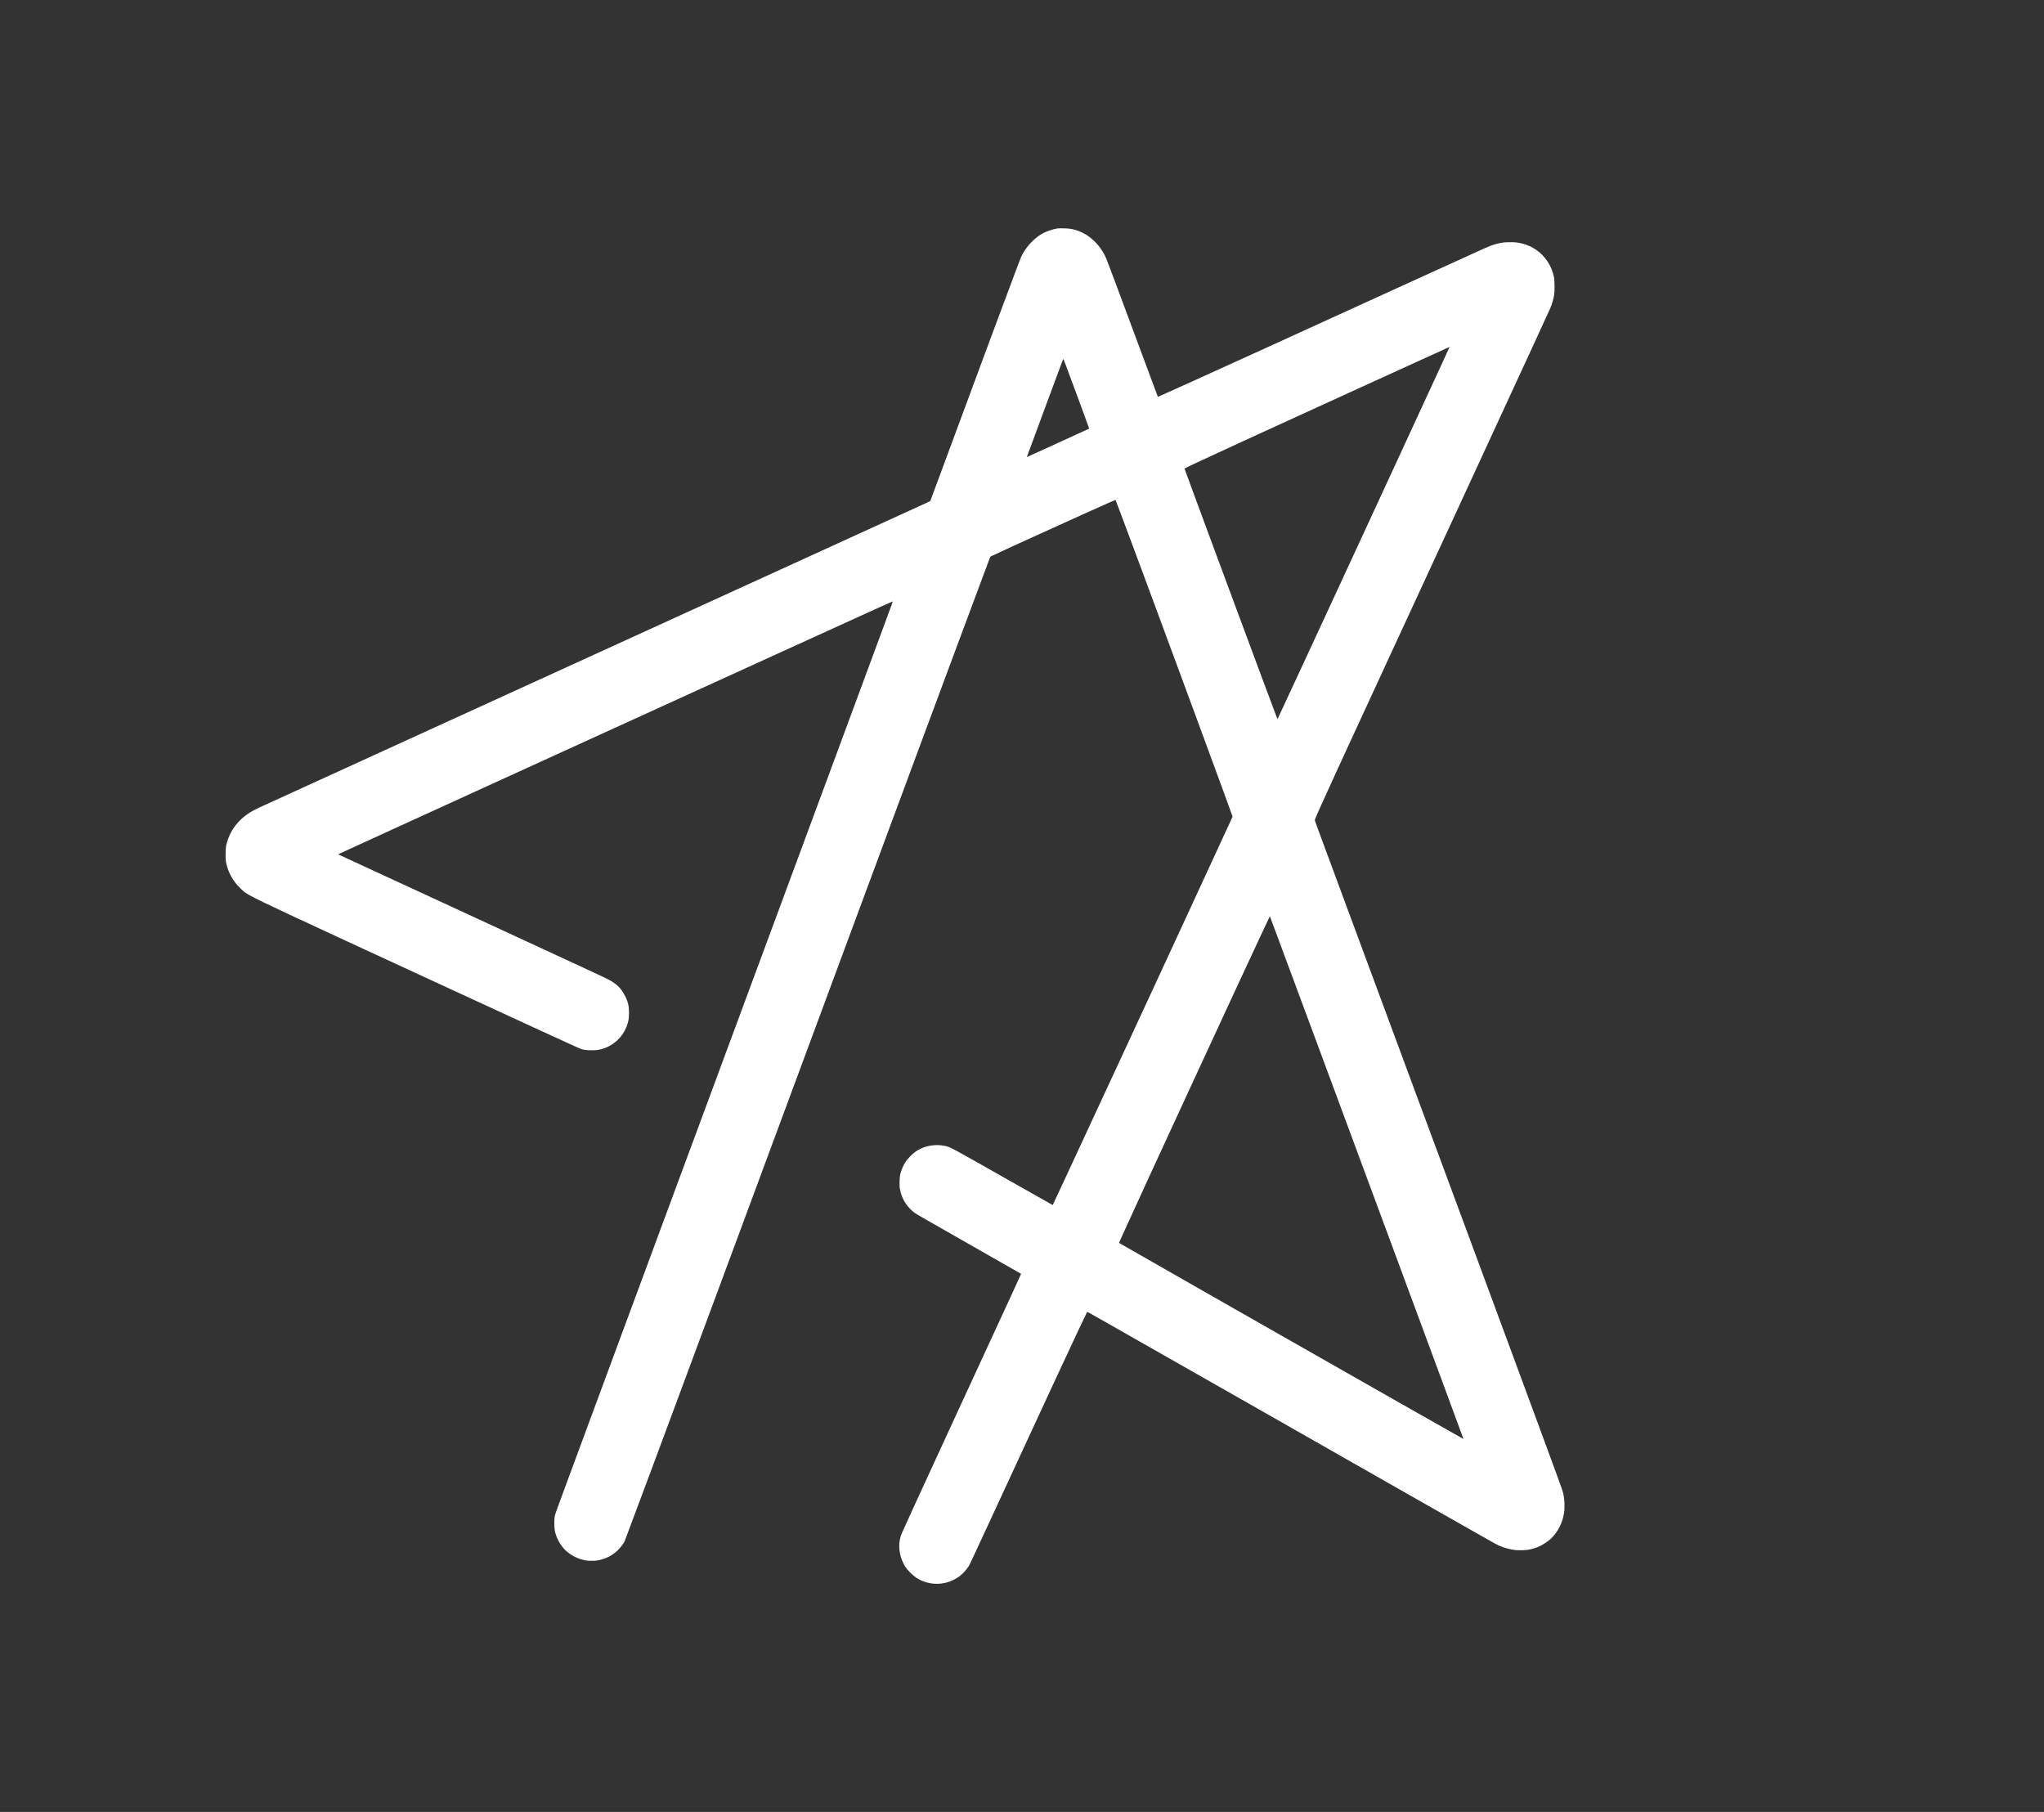 <?xml version="1.0" standalone="no"?>
<!DOCTYPE svg PUBLIC "-//W3C//DTD SVG 20010904//EN"
 "http://www.w3.org/TR/2001/REC-SVG-20010904/DTD/svg10.dtd">
<svg version="1.0" xmlns="http://www.w3.org/2000/svg"
 width="14150pt" height="12542pt" viewBox="0 0 14150 12542"
 preserveAspectRatio="xMidYMid meet">

<rect x="0" y="0" width="14150" height="12542" fill="#333333" stroke="none"/>

<g transform="translate(0,12542) scale(0.1,-0.1)"
fill="#ffffff" stroke="none">
<path d="M73222 109610 c-273 -35 -768 -196 -1017 -332 -529 -288 -1041 -797
-1367 -1358 -138 -238 -138 -237 -413 -965 -293 -773 -1099 -2931 -1813 -4855
-99 -267 -233 -627 -297 -800 -65 -173 -168 -452 -230 -620 -62 -168 -188
-507 -280 -755 -92 -247 -234 -630 -315 -850 -308 -834 -1666 -4497 -1867
-5040 -63 -170 -152 -411 -198 -535 -46 -124 -158 -427 -250 -675 -92 -247
-227 -612 -300 -810 -398 -1077 -466 -1258 -473 -1272 -5 -8 -110 -61 -233
-117 -251 -115 -371 -170 -1359 -621 -382 -174 -1005 -459 -1385 -632 -1118
-511 -1705 -779 -1945 -888 -124 -57 -385 -176 -580 -265 -195 -89 -584 -267
-865 -395 -280 -128 -1444 -659 -2585 -1180 -1141 -521 -2280 -1041 -2530
-1155 -409 -187 -826 -377 -1502 -686 -126 -57 -331 -151 -458 -209 -126 -58
-332 -152 -457 -209 -529 -241 -1416 -646 -1788 -816 -220 -100 -530 -242
-690 -315 -159 -73 -470 -215 -690 -315 -220 -100 -454 -207 -520 -237 -66
-30 -453 -207 -860 -393 -407 -186 -794 -363 -860 -393 -66 -30 -379 -173
-695 -317 -1171 -534 -2289 -1045 -2760 -1260 -195 -89 -402 -184 -460 -210
-58 -26 -314 -143 -570 -260 -256 -117 -694 -317 -975 -445 -280 -128 -667
-305 -860 -393 -796 -363 -1419 -648 -1900 -867 -764 -349 -1383 -631 -1840
-840 -683 -312 -1750 -799 -2480 -1132 -379 -173 -897 -410 -1150 -525 -253
-116 -665 -304 -915 -418 -250 -114 -1211 -553 -2135 -975 -924 -422 -1959
-894 -2300 -1050 -847 -386 -1278 -583 -2415 -1103 -289 -132 -653 -298 -810
-370 -157 -71 -442 -202 -635 -290 -522 -238 -1223 -559 -1735 -792 -250 -114
-747 -342 -1105 -505 -357 -164 -697 -319 -755 -345 -491 -222 -858 -393 -975
-454 -890 -465 -1509 -1139 -1827 -1986 -49 -132 -121 -380 -142 -486 -27
-144 -39 -333 -39 -634 1 -344 14 -473 73 -705 128 -503 352 -938 695 -1352
98 -118 382 -403 485 -487 348 -284 1192 -694 6255 -3036 336 -155 759 -351
940 -435 182 -84 798 -369 1370 -633 572 -264 1191 -550 1375 -635 1196 -552
1833 -847 4390 -2027 2528 -1167 4379 -2020 4955 -2285 105 -48 467 -214 805
-370 2544 -1170 3214 -1474 3300 -1499 88 -25 273 -54 435 -67 179 -14 521 -7
678 15 677 94 1341 517 1737 1106 199 297 354 674 405 990 38 239 38 705 0
939 -39 231 -113 445 -244 703 -243 479 -504 757 -977 1039 -204 121 -424 228
-1279 624 -181 84 -370 172 -420 195 -127 59 -1547 717 -3100 1435 -451 209
-1318 609 -1795 830 -339 157 -1293 598 -2935 1357 -225 104 -1402 648 -2615
1208 -1213 560 -2450 1131 -2750 1270 -300 138 -1305 603 -2235 1032 -929 429
-1705 788 -1723 797 l-32 17 57 28 c105 52 938 433 3668 1681 611 279 1211
553 1335 610 594 271 709 324 1040 475 363 166 1484 678 2305 1052 253 116
665 304 915 418 250 114 714 326 1030 470 316 144 629 287 695 317 120 55 849
388 1485 678 184 84 495 226 690 315 195 89 452 206 570 260 118 54 348 158
510 233 162 74 500 228 750 342 250 114 556 254 680 310 124 57 509 232 855
390 347 158 659 301 695 317 36 17 112 52 170 78 117 53 1105 504 1820 830
256 117 537 245 625 285 88 40 369 168 625 285 256 117 537 245 625 285 88 40
473 215 855 390 382 175 767 350 855 390 88 40 394 179 680 310 286 131 592
270 680 310 88 40 369 168 625 285 256 117 818 373 1250 570 432 197 1069 487
1415 645 347 158 702 320 790 360 88 40 444 202 790 360 958 437 1186 541
1360 620 88 40 518 236 955 435 437 199 1225 558 1750 797 4471 2037 5241
2386 5247 2379 6 -5 -44 -141 -607 -1666 -94 -256 -218 -591 -275 -745 -57
-154 -165 -446 -240 -650 -75 -203 -168 -453 -205 -555 -37 -102 -175 -473
-305 -825 -130 -352 -298 -804 -372 -1005 -74 -201 -233 -630 -353 -955 -120
-324 -302 -817 -405 -1095 -103 -278 -231 -624 -285 -770 -54 -146 -159 -429
-233 -630 -74 -201 -197 -531 -272 -735 -75 -203 -198 -534 -272 -735 -74
-201 -179 -484 -233 -630 -54 -146 -250 -674 -435 -1175 -639 -1727 -907
-2451 -1005 -2715 -210 -566 -409 -1105 -683 -1845 -365 -987 -2511 -6782
-2708 -7312 -82 -222 -216 -585 -299 -808 -389 -1049 -460 -1241 -567 -1530
-63 -170 -152 -411 -198 -535 -46 -124 -247 -668 -448 -1210 -201 -542 -433
-1169 -517 -1395 -83 -225 -219 -591 -301 -812 -82 -222 -216 -584 -298 -805
-186 -504 -438 -1182 -631 -1703 -82 -220 -373 -1007 -648 -1750 -275 -742
-979 -2644 -1565 -4225 -586 -1581 -1187 -3206 -1337 -3610 -150 -404 -345
-933 -435 -1175 -154 -414 -703 -1897 -1120 -3025 -103 -278 -245 -662 -316
-855 -166 -448 -373 -1006 -554 -1495 -78 -212 -197 -531 -263 -710 -66 -179
-226 -611 -355 -960 -129 -349 -380 -1026 -557 -1505 -177 -478 -382 -1032
-455 -1230 -73 -198 -262 -706 -418 -1130 -268 -725 -355 -958 -692 -1870 -75
-203 -174 -471 -220 -595 -46 -124 -199 -538 -340 -920 -141 -382 -317 -857
-390 -1055 -73 -198 -188 -507 -254 -687 -67 -181 -175 -475 -242 -655 -66
-181 -174 -472 -239 -648 -152 -412 -317 -860 -520 -1410 -355 -964 -343 -923
-361 -1227 -16 -280 0 -606 41 -803 94 -448 394 -990 722 -1301 334 -316 777
-557 1223 -664 226 -54 326 -65 605 -65 286 0 384 11 625 72 360 90 707 264
1000 500 267 215 566 582 657 805 57 141 815 2166 1703 4553 158 424 374 1004
480 1290 107 286 309 831 450 1210 141 380 321 863 400 1075 79 212 238 642
355 955 116 314 300 806 407 1095 190 510 374 1006 777 2093 108 290 284 764
392 1055 108 290 261 703 340 917 80 215 212 570 294 790 137 370 275 742 707
1905 91 245 252 679 358 965 106 286 261 705 345 930 84 226 239 644 345 930
106 286 268 723 360 970 92 248 248 668 347 935 99 267 234 631 300 810 66
179 192 516 278 750 87 234 226 610 310 835 203 549 452 1220 595 1605 65 173
161 434 215 580 94 254 203 549 795 2145 366 988 570 1539 745 2010 150 406
522 1411 1095 2955 174 470 361 974 415 1120 54 146 241 650 415 1120 458
1236 634 1710 745 2010 54 146 196 528 315 850 119 322 261 704 315 850 54
146 225 607 380 1025 155 418 356 960 447 1205 90 245 225 607 298 805 74 198
192 518 264 710 71 193 204 553 296 800 92 248 254 686 361 975 107 289 255
687 329 885 113 306 742 2000 1352 3645 90 245 216 582 278 750 140 375 666
1795 820 2210 62 168 253 683 425 1145 171 462 386 1040 477 1285 91 245 259
697 373 1005 114 308 283 763 375 1010 158 426 324 874 665 1790 82 220 250
675 375 1010 125 336 314 844 420 1130 106 286 295 792 418 1125 916 2463
1671 4489 2028 5440 147 393 281 749 297 790 l28 75 134 67 c119 60 1001 469
1510 701 102 47 419 191 705 322 1205 550 3361 1528 3925 1780 52 23 388 174
745 335 1033 465 1644 734 1650 728 15 -15 846 -2239 1843 -4928 83 -223 231
-623 330 -890 434 -1170 1121 -3025 1869 -5050 74 -201 188 -509 253 -685 65
-176 227 -615 360 -975 133 -360 280 -758 327 -885 47 -126 170 -459 273 -740
103 -280 378 -1025 610 -1655 586 -1590 1154 -3134 1375 -3740 29 -80 137
-374 240 -655 246 -672 504 -1383 570 -1571 l53 -150 -181 -395 c-173 -379
-2278 -4941 -2990 -6479 -340 -736 -474 -1026 -1087 -2350 -172 -371 -468
-1010 -657 -1420 -757 -1636 -1153 -2491 -2100 -4535 -2207 -4761 -3227 -6962
-4195 -9045 -165 -355 -373 -802 -463 -995 -179 -385 -629 -1349 -720 -1543
l-58 -122 -86 46 c-217 117 -1682 945 -3096 1749 -1828 1040 -2698 1529 -3410
1920 -305 168 -524 276 -625 310 -440 148 -978 163 -1464 41 -450 -114 -823
-330 -1171 -680 -313 -315 -486 -595 -638 -1031 -81 -234 -101 -371 -113 -770
-7 -250 3 -388 42 -565 116 -518 343 -938 704 -1301 218 -219 293 -271 845
-589 266 -154 2060 -1179 2655 -1517 3459 -1969 4156 -2366 4163 -2373 8 -7
-105 -257 -705 -1560 -382 -828 -3002 -6504 -3656 -7920 -933 -2022 -2259
-4900 -2792 -6065 -106 -231 -241 -526 -300 -655 -270 -588 -700 -1535 -795
-1750 -246 -557 -243 -1239 7 -1874 58 -148 154 -340 220 -442 164 -253 515
-603 791 -788 53 -35 156 -93 229 -129 753 -370 1603 -368 2341 3 409 207 713
474 991 873 109 156 -17 -107 1246 2617 383 828 879 1897 1100 2375 221 479
544 1176 717 1550 513 1109 743 1606 1238 2675 157 340 522 1128 840 1815 174
376 403 870 445 960 23 50 111 239 195 420 156 338 434 936 555 1195 37 80
142 305 233 500 910 1958 1658 3545 1681 3568 5 4 93 -45 1201 -673 2258
-1280 5924 -3365 10015 -5695 1402 -798 2273 -1294 2725 -1552 648 -369 3364
-1916 3785 -2156 179 -102 701 -399 1160 -660 459 -262 1011 -575 1225 -697
215 -122 523 -298 685 -390 162 -92 423 -241 580 -330 301 -172 1169 -665
1530 -870 270 -154 1110 -631 1680 -955 577 -328 1548 -879 2330 -1323 1468
-832 1452 -824 1691 -921 340 -138 637 -216 1029 -268 149 -20 635 -17 790 5
485 69 891 221 1284 481 267 177 463 350 627 556 371 463 585 955 676 1550 25
160 27 201 27 475 1 320 -9 437 -60 715 -48 264 -55 284 -492 1480 -190 520
-1046 2849 -1217 3310 -46 124 -162 439 -258 700 -96 261 -284 770 -417 1130
-133 360 -273 738 -310 840 -37 102 -145 394 -240 650 -95 256 -203 548 -240
650 -37 102 -145 394 -240 650 -95 256 -203 548 -240 650 -37 102 -136 370
-220 595 -83 226 -183 496 -222 600 -62 170 -206 559 -645 1745 -522 1413
-643 1739 -956 2585 -157 424 -346 934 -420 1135 -185 500 -986 2664 -1107
2990 -54 146 -167 450 -250 675 -84 226 -219 591 -301 813 -82 221 -216 583
-298 805 -82 221 -202 544 -266 717 -64 173 -154 416 -200 540 -46 124 -157
425 -248 670 -194 522 -813 2193 -1098 2962 -109 295 -250 675 -313 845 -63
169 -182 490 -264 713 -83 223 -264 711 -402 1085 -139 374 -296 799 -350 945
-54 146 -330 891 -613 1655 -283 765 -651 1757 -817 2205 -166 448 -369 996
-451 1218 -82 221 -216 584 -299 807 -82 223 -217 587 -300 810 -82 223 -218
588 -301 813 -382 1031 -459 1239 -581 1567 -71 193 -192 519 -268 725 -76
206 -197 533 -269 725 -212 574 -668 1806 -894 2415 -977 2636 -1217 3290
-1217 3308 0 82 347 861 1490 3352 153 333 425 925 605 1315 180 391 376 816
435 945 135 295 2478 5368 2926 6338 85 182 223 482 308 665 85 182 359 775
609 1317 467 1012 902 1953 1442 3120 169 366 608 1315 975 2110 367 795 900
1949 1185 2565 1631 3531 4378 9482 4845 10495 128 278 390 847 582 1265 449
975 839 1825 890 1940 118 265 250 718 282 968 34 259 29 958 -8 1165 -36 200
-124 481 -215 686 -298 671 -822 1203 -1483 1502 -281 127 -586 211 -928 255
-165 22 -698 19 -870 -4 -423 -58 -796 -169 -1255 -377 -88 -39 -250 -113
-360 -162 -252 -114 -2495 -1134 -3405 -1548 -377 -172 -935 -426 -1240 -565
-305 -139 -838 -382 -1185 -540 -346 -158 -702 -320 -790 -360 -88 -40 -369
-168 -625 -285 -256 -117 -537 -245 -625 -285 -88 -40 -342 -156 -565 -258
-223 -101 -792 -361 -1265 -577 -473 -216 -1170 -534 -1550 -707 -1334 -609
-1713 -782 -2055 -938 -190 -86 -448 -204 -575 -262 -126 -58 -302 -138 -390
-178 -88 -40 -518 -235 -955 -435 -1441 -657 -3820 -1737 -4755 -2160 -1031
-467 -1961 -885 -2203 -991 l-133 -58 -14 32 c-43 103 -1119 2995 -1750 4702
-606 1642 -1617 4350 -1760 4715 -465 1193 -1469 2040 -2595 2190 -175 24
-689 36 -818 20z m27099 -8272 c-16 -35 -95 -207 -176 -383 -81 -176 -195
-426 -255 -555 -247 -540 -3803 -8242 -4905 -10625 -186 -401 -503 -1088 -705
-1525 -202 -437 -591 -1279 -865 -1870 -273 -591 -637 -1376 -807 -1745 -352
-761 -596 -1287 -871 -1880 -104 -225 -245 -529 -312 -675 -136 -295 -694
-1500 -1225 -2645 -714 -1541 -1314 -2832 -1495 -3220 -103 -220 -205 -440
-228 -488 -26 -57 -43 -84 -48 -75 -13 24 -325 857 -1077 2878 -347 933 -1030
2770 -1542 4150 -105 283 -251 677 -325 875 -184 496 -1359 3664 -1707 4605
-391 1058 -459 1239 -583 1575 -73 198 -271 734 -440 1190 -551 1491 -755
2047 -755 2059 0 8 344 179 605 301 105 49 235 110 290 135 483 227 1806 838
3040 1405 440 202 960 440 1155 530 492 226 1228 563 2660 1217 674 308 1279
585 1345 615 66 30 431 197 810 370 380 174 848 387 1040 475 193 88 451 206
575 263 124 56 434 198 690 315 520 238 1027 469 2115 965 407 185 916 417
1130 515 877 400 1941 884 2790 1269 50 22 93 41 97 41 4 0 -6 -28 -21 -62z
m-26604 -1019 c118 -309 489 -1308 778 -2094 57 -154 163 -440 235 -635 377
-1017 670 -1817 670 -1830 0 -5 -26 -21 -57 -35 -155 -73 -1333 -612 -2133
-977 -410 -187 -824 -376 -920 -420 -413 -189 -1090 -495 -1167 -529 l-42 -18
10 27 c6 15 126 338 266 717 378 1021 544 1470 928 2505 191 514 414 1115 495
1335 309 834 759 2043 790 2123 18 48 37 81 43 79 7 -2 54 -113 104 -248z
m14593 -39399 c658 -1769 813 -2187 1323 -3560 107 -289 255 -685 327 -880 73
-195 176 -474 230 -620 54 -146 187 -503 295 -795 173 -466 560 -1510 955
-2575 70 -190 293 -790 495 -1335 202 -544 425 -1145 495 -1335 70 -190 549
-1483 1065 -2875 898 -2424 1110 -2997 1335 -3605 56 -151 146 -394 200 -540
54 -146 247 -668 430 -1160 346 -934 1099 -2966 1587 -4285 157 -423 412
-1114 568 -1535 633 -1711 1078 -2913 1428 -3860 74 -201 196 -529 270 -730
74 -201 228 -617 342 -925 114 -308 268 -724 342 -925 74 -201 166 -448 203
-550 37 -102 145 -394 240 -650 262 -709 732 -1985 841 -2283 23 -65 25 -78
12 -73 -23 9 -1819 1026 -3248 1838 -121 69 -863 491 -1650 938 -786 447
-1558 886 -1715 975 -521 296 -2841 1616 -3130 1781 -157 89 -411 234 -565
321 -1191 678 -2321 1321 -2640 1503 -209 119 -695 396 -1080 615 -781 445
-2211 1259 -4095 2333 -2820 1606 -5687 3245 -5699 3257 -6 6 14 51 207 481
612 1359 2516 5501 4632 10079 799 1729 2117 4579 2465 5330 158 341 300 647
315 680 42 91 651 1403 837 1805 561 1207 792 1702 1168 2510 295 631 441 942
753 1603 30 65 59 114 63 110 4 -4 184 -483 399 -1063z"/>
</g>
</svg>
